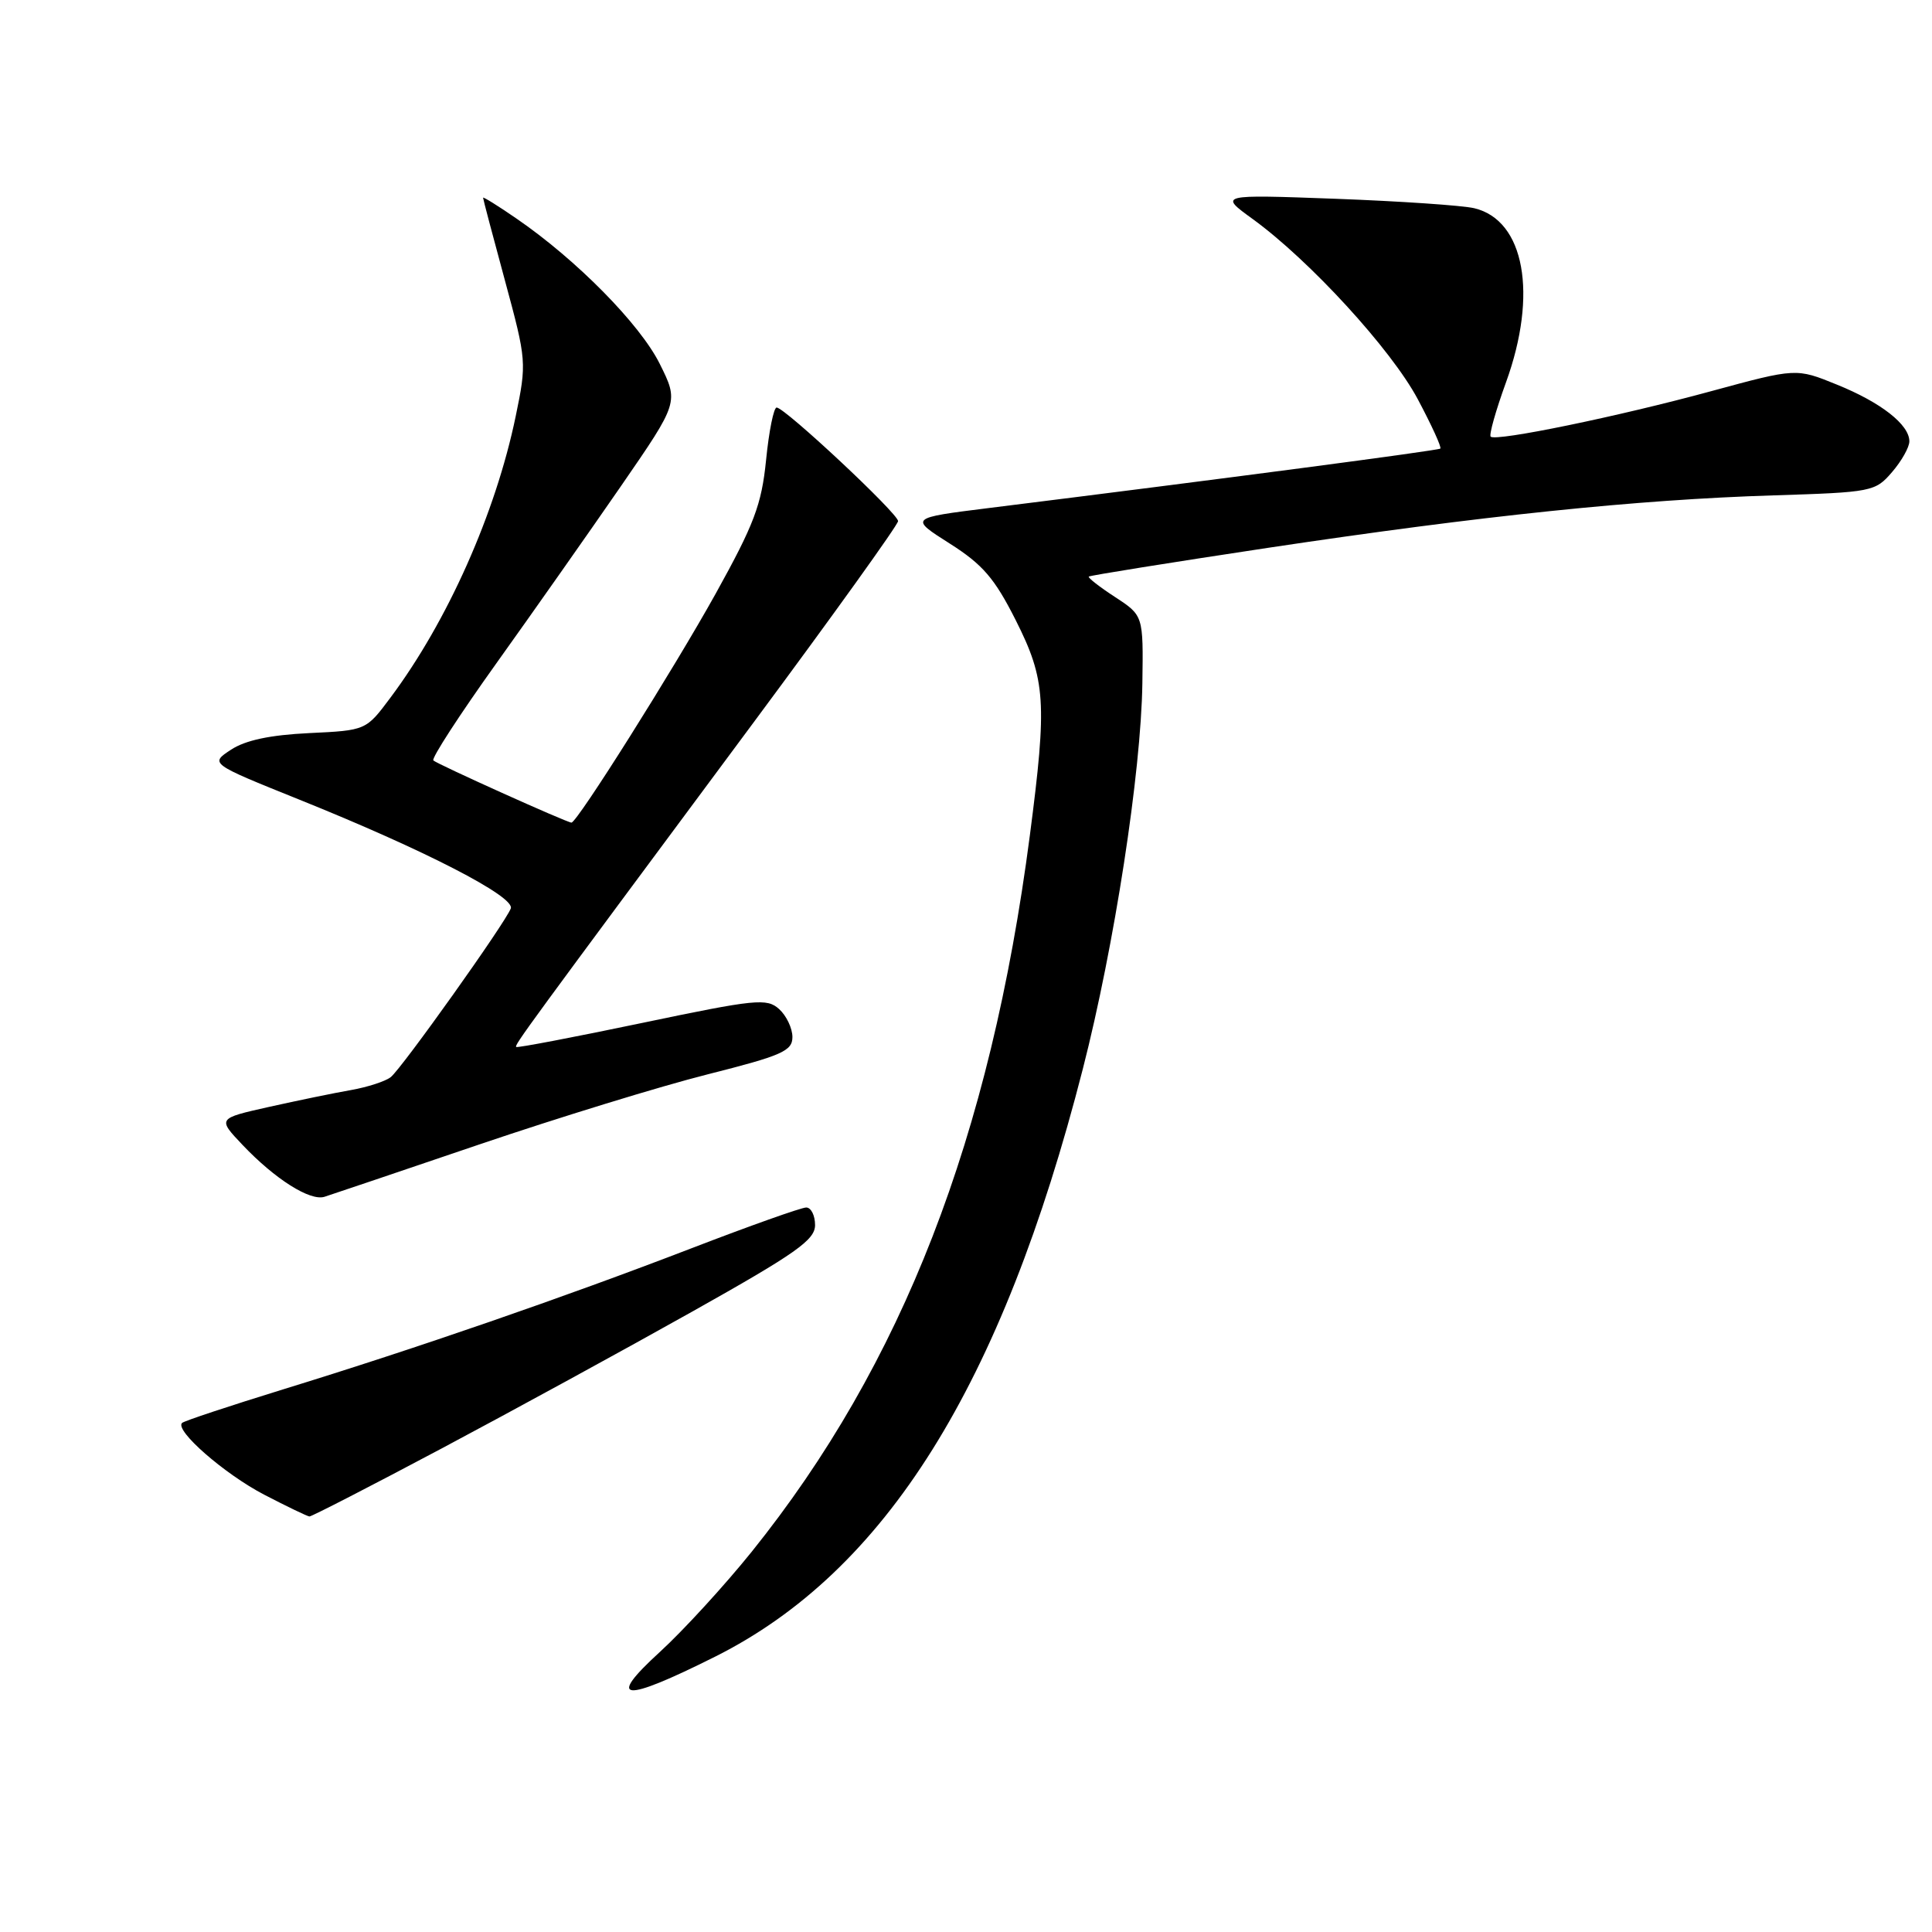 <?xml version="1.0" encoding="UTF-8" standalone="no"?>
<!DOCTYPE svg PUBLIC "-//W3C//DTD SVG 1.1//EN" "http://www.w3.org/Graphics/SVG/1.1/DTD/svg11.dtd" >
<svg xmlns="http://www.w3.org/2000/svg" xmlns:xlink="http://www.w3.org/1999/xlink" version="1.1" viewBox="0 0 256 256">
 <g >
 <path fill="currentColor"
d=" M 94.77 219.51 C 117.33 208.21 132.74 183.58 143.48 141.64 C 147.66 125.33 151.20 102.38 151.37 90.53 C 151.50 81.56 151.50 81.56 147.75 79.11 C 145.69 77.77 144.12 76.54 144.27 76.40 C 144.42 76.25 155.11 74.54 168.02 72.59 C 196.32 68.34 216.91 66.20 234.96 65.64 C 248.06 65.23 248.48 65.15 250.71 62.55 C 251.97 61.09 253.00 59.26 253.00 58.48 C 253.00 56.27 249.25 53.33 243.39 50.96 C 238.01 48.77 238.01 48.77 226.75 51.83 C 214.44 55.19 198.20 58.53 197.52 57.86 C 197.29 57.62 198.20 54.39 199.55 50.67 C 203.80 38.96 202.01 29.18 195.35 27.59 C 193.78 27.22 185.53 26.66 177.00 26.34 C 161.50 25.77 161.50 25.77 166.00 29.03 C 173.54 34.51 184.34 46.29 187.86 52.89 C 189.69 56.33 191.04 59.27 190.85 59.44 C 190.54 59.70 162.15 63.44 131.00 67.32 C 120.50 68.63 120.50 68.63 125.84 72.02 C 130.22 74.80 131.79 76.63 134.59 82.18 C 138.57 90.08 138.76 93.06 136.46 110.70 C 131.23 150.76 119.58 180.75 99.60 205.62 C 96.01 210.08 90.55 216.04 87.46 218.87 C 80.24 225.46 82.49 225.66 94.77 219.51 Z  M 58.50 191.94 C 67.85 186.97 82.81 178.80 91.75 173.78 C 105.49 166.07 108.00 164.30 108.00 162.33 C 108.00 161.05 107.47 160.00 106.83 160.00 C 106.18 160.00 99.32 162.44 91.58 165.42 C 74.67 171.93 55.13 178.68 37.54 184.09 C 30.42 186.29 24.37 188.29 24.12 188.55 C 23.13 189.54 29.74 195.31 35.00 198.05 C 38.02 199.62 40.73 200.92 41.00 200.94 C 41.27 200.96 49.15 196.91 58.50 191.94 Z  M 63.50 151.65 C 73.95 148.10 87.56 143.92 93.75 142.36 C 103.62 139.87 105.00 139.26 105.00 137.41 C 105.00 136.26 104.21 134.59 103.24 133.71 C 101.61 132.24 100.16 132.39 85.06 135.55 C 76.03 137.44 68.54 138.87 68.40 138.73 C 68.14 138.47 69.42 136.73 99.86 95.72 C 110.39 81.53 119.00 69.53 119.00 69.05 C 119.00 68.04 103.99 54.00 102.91 54.00 C 102.52 54.00 101.89 57.13 101.51 60.95 C 100.91 66.89 99.94 69.45 94.81 78.70 C 89.26 88.68 76.47 109.00 75.72 109.00 C 75.12 109.00 57.92 101.25 57.42 100.76 C 57.15 100.48 60.91 94.69 65.78 87.88 C 70.65 81.07 78.08 70.50 82.29 64.40 C 89.95 53.29 89.95 53.29 87.41 48.19 C 84.79 42.95 76.42 34.45 68.48 28.99 C 66.02 27.29 64.00 26.04 64.01 26.20 C 64.01 26.37 65.32 31.33 66.92 37.22 C 69.78 47.78 69.80 48.06 68.33 55.17 C 65.67 68.01 59.30 82.33 51.73 92.45 C 48.50 96.78 48.50 96.78 40.96 97.14 C 35.80 97.39 32.52 98.08 30.61 99.34 C 27.80 101.18 27.80 101.18 39.65 105.95 C 56.24 112.62 68.28 118.82 67.68 120.38 C 66.94 122.32 53.24 141.56 51.78 142.72 C 51.08 143.28 48.70 144.05 46.50 144.44 C 44.30 144.82 39.42 145.83 35.65 146.67 C 28.81 148.20 28.81 148.20 32.15 151.72 C 36.45 156.25 41.09 159.18 43.00 158.58 C 43.83 158.32 53.05 155.20 63.50 151.65 Z "/>
</g>
</svg>